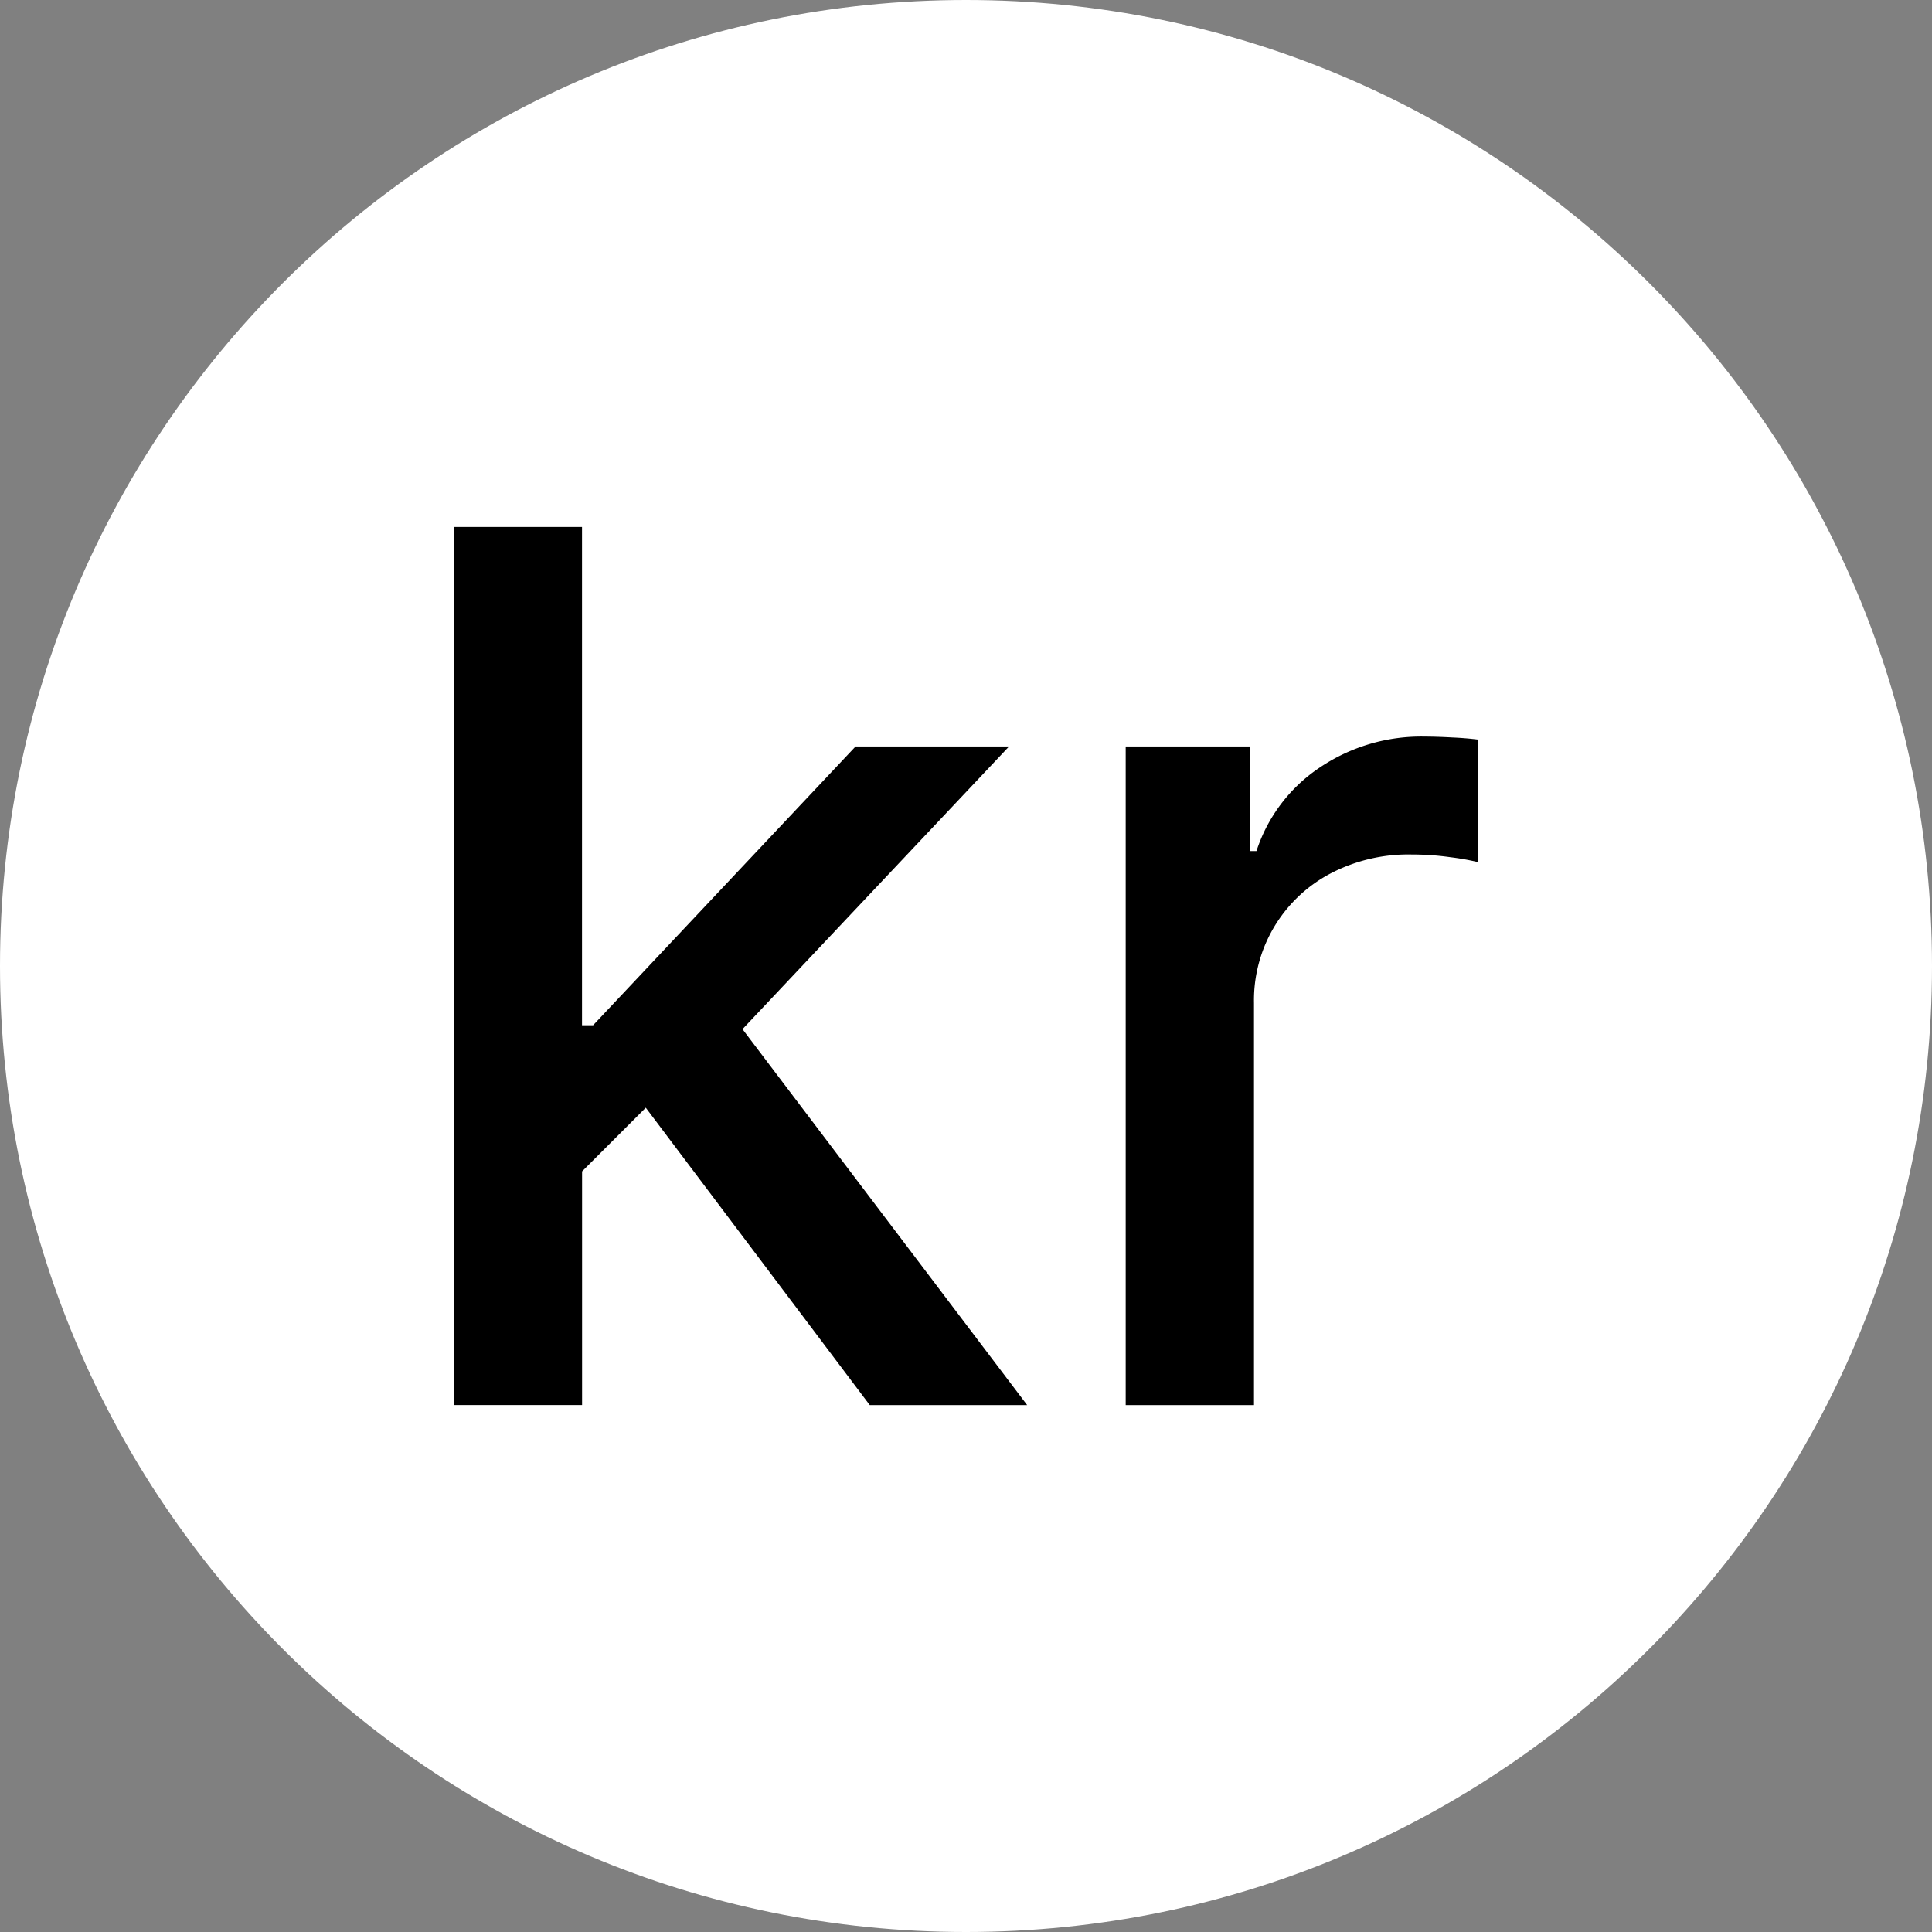 <svg width="32" height="32" fill="none" xmlns="http://www.w3.org/2000/svg"><rect width="100%" height="100%" fill="#808080" stroke="none"/><path d="M16 32c8.837 0 16-7.163 16-16S24.837 0 16 0 0 7.163 0 16s7.163 16 16 16Z" fill="#fff"/><path d="m12.298 17.046 4.715 6.227h-2.607l-3.71-4.926-1.055 1.055v3.87H7.517V8.728H9.64v8.253h.184l4.347-4.617h2.542l-4.416 4.683Zm11.756-4.831a8.895 8.895 0 0 0-.472-.015 3.006 3.006 0 0 0-1.716.508c-.498.33-.87.82-1.055 1.388h-.113v-1.732h-2.053v10.909h2.125V16.61a2.372 2.372 0 0 1 1.267-2.142 2.778 2.778 0 0 1 1.339-.315c.218 0 .437.015.653.046.153.018.305.046.454.081V12.25a5.364 5.364 0 0 0-.43-.035Z" fill="#000"/></svg>